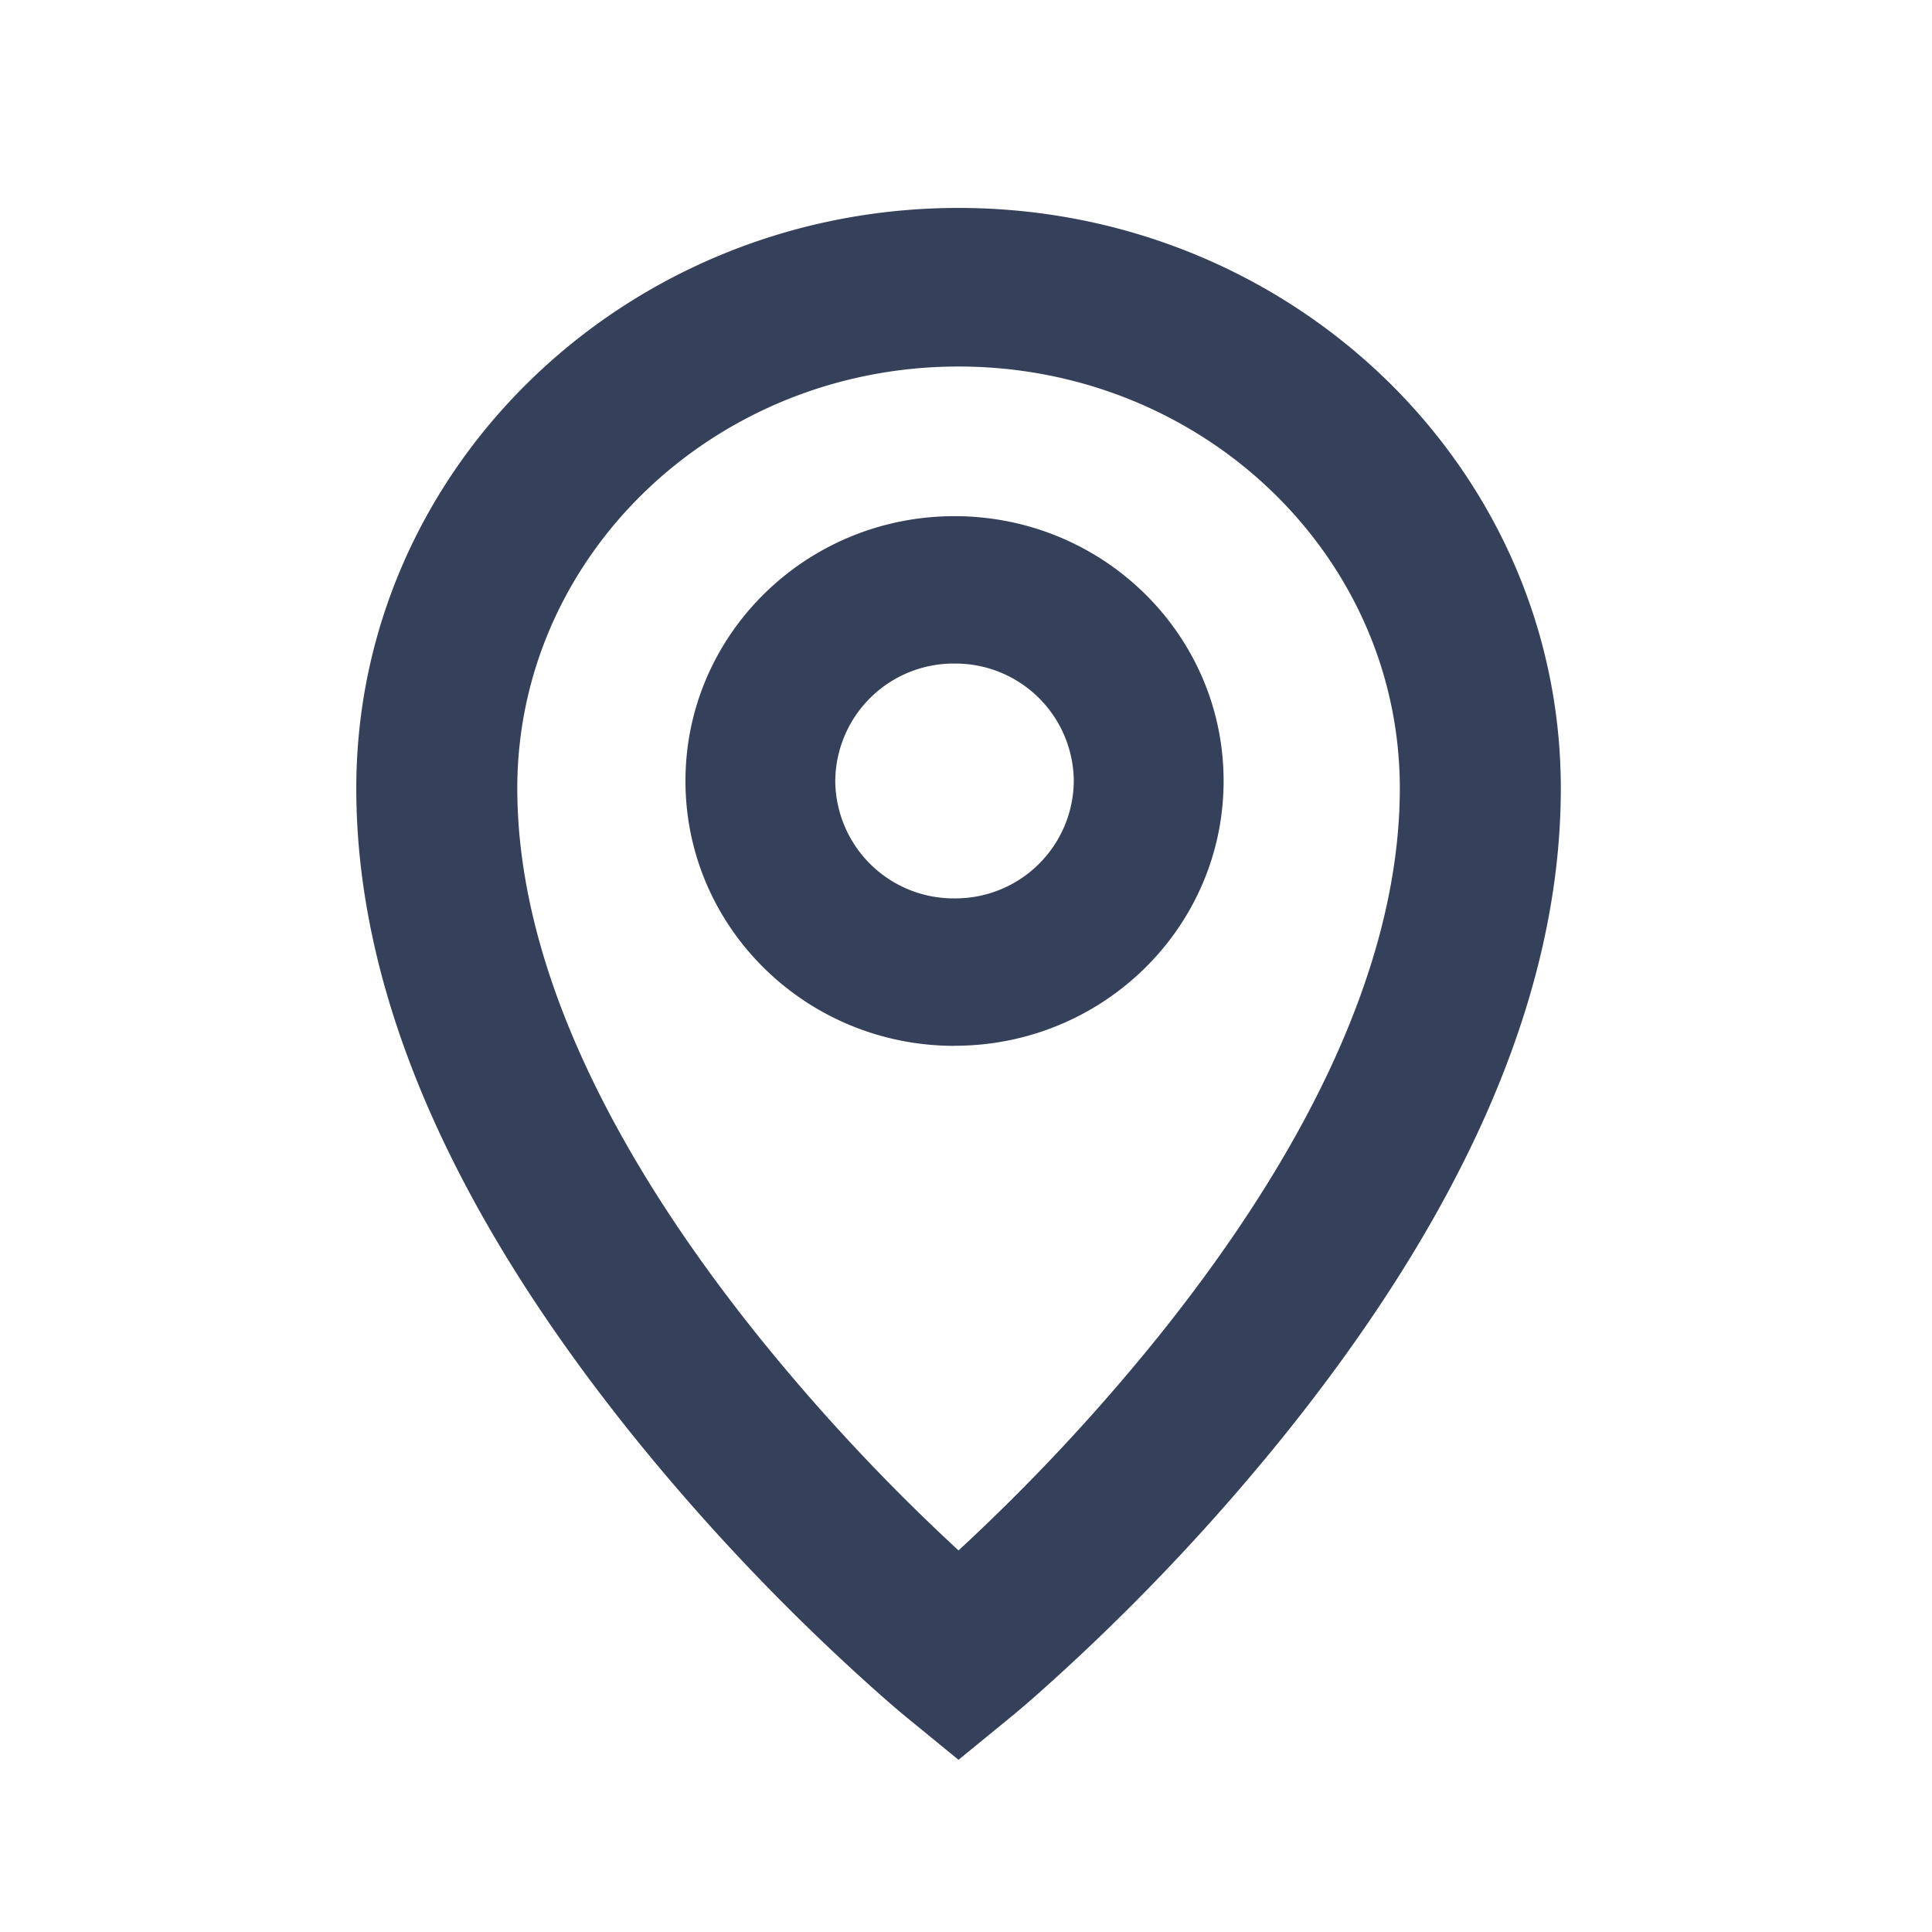 <svg xmlns="http://www.w3.org/2000/svg" width="24" height="24" viewBox="0 0 24 24">
    <g fill="#35405A" fill-rule="nonzero">
        <path d="M4.426 9.793c0-3.988 3.357-7.21 7.481-7.21 4.125 0 7.482 3.222 7.482 7.21 0 2.67-1.305 5.394-3.457 8.065a26.79 26.79 0 0 1-3.08 3.22c-.142.125-.246.212-.306.26l-.639.523-.638-.522c-.06-.049-.164-.136-.306-.261a26.79 26.79 0 0 1-3.08-3.22c-2.152-2.67-3.457-5.395-3.457-8.065zm7.481 9.467a24.83 24.83 0 0 0 2.457-2.625c1.899-2.356 3.025-4.707 3.025-6.842 0-2.89-2.45-5.24-5.482-5.24-3.03 0-5.481 2.35-5.481 5.24 0 2.135 1.126 4.486 3.024 6.842a24.83 24.83 0 0 0 2.457 2.625z"/>
        <path d="M11.857 12.992c-1.846 0-3.342-1.473-3.342-3.29s1.496-3.29 3.342-3.29S15.2 7.884 15.2 9.701s-1.497 3.29-3.343 3.29zm0-1.832a1.47 1.47 0 0 0 1.482-1.458 1.47 1.47 0 0 0-1.482-1.459 1.47 1.47 0 0 0-1.481 1.459 1.47 1.47 0 0 0 1.481 1.458z"/>
    </g>
</svg>
